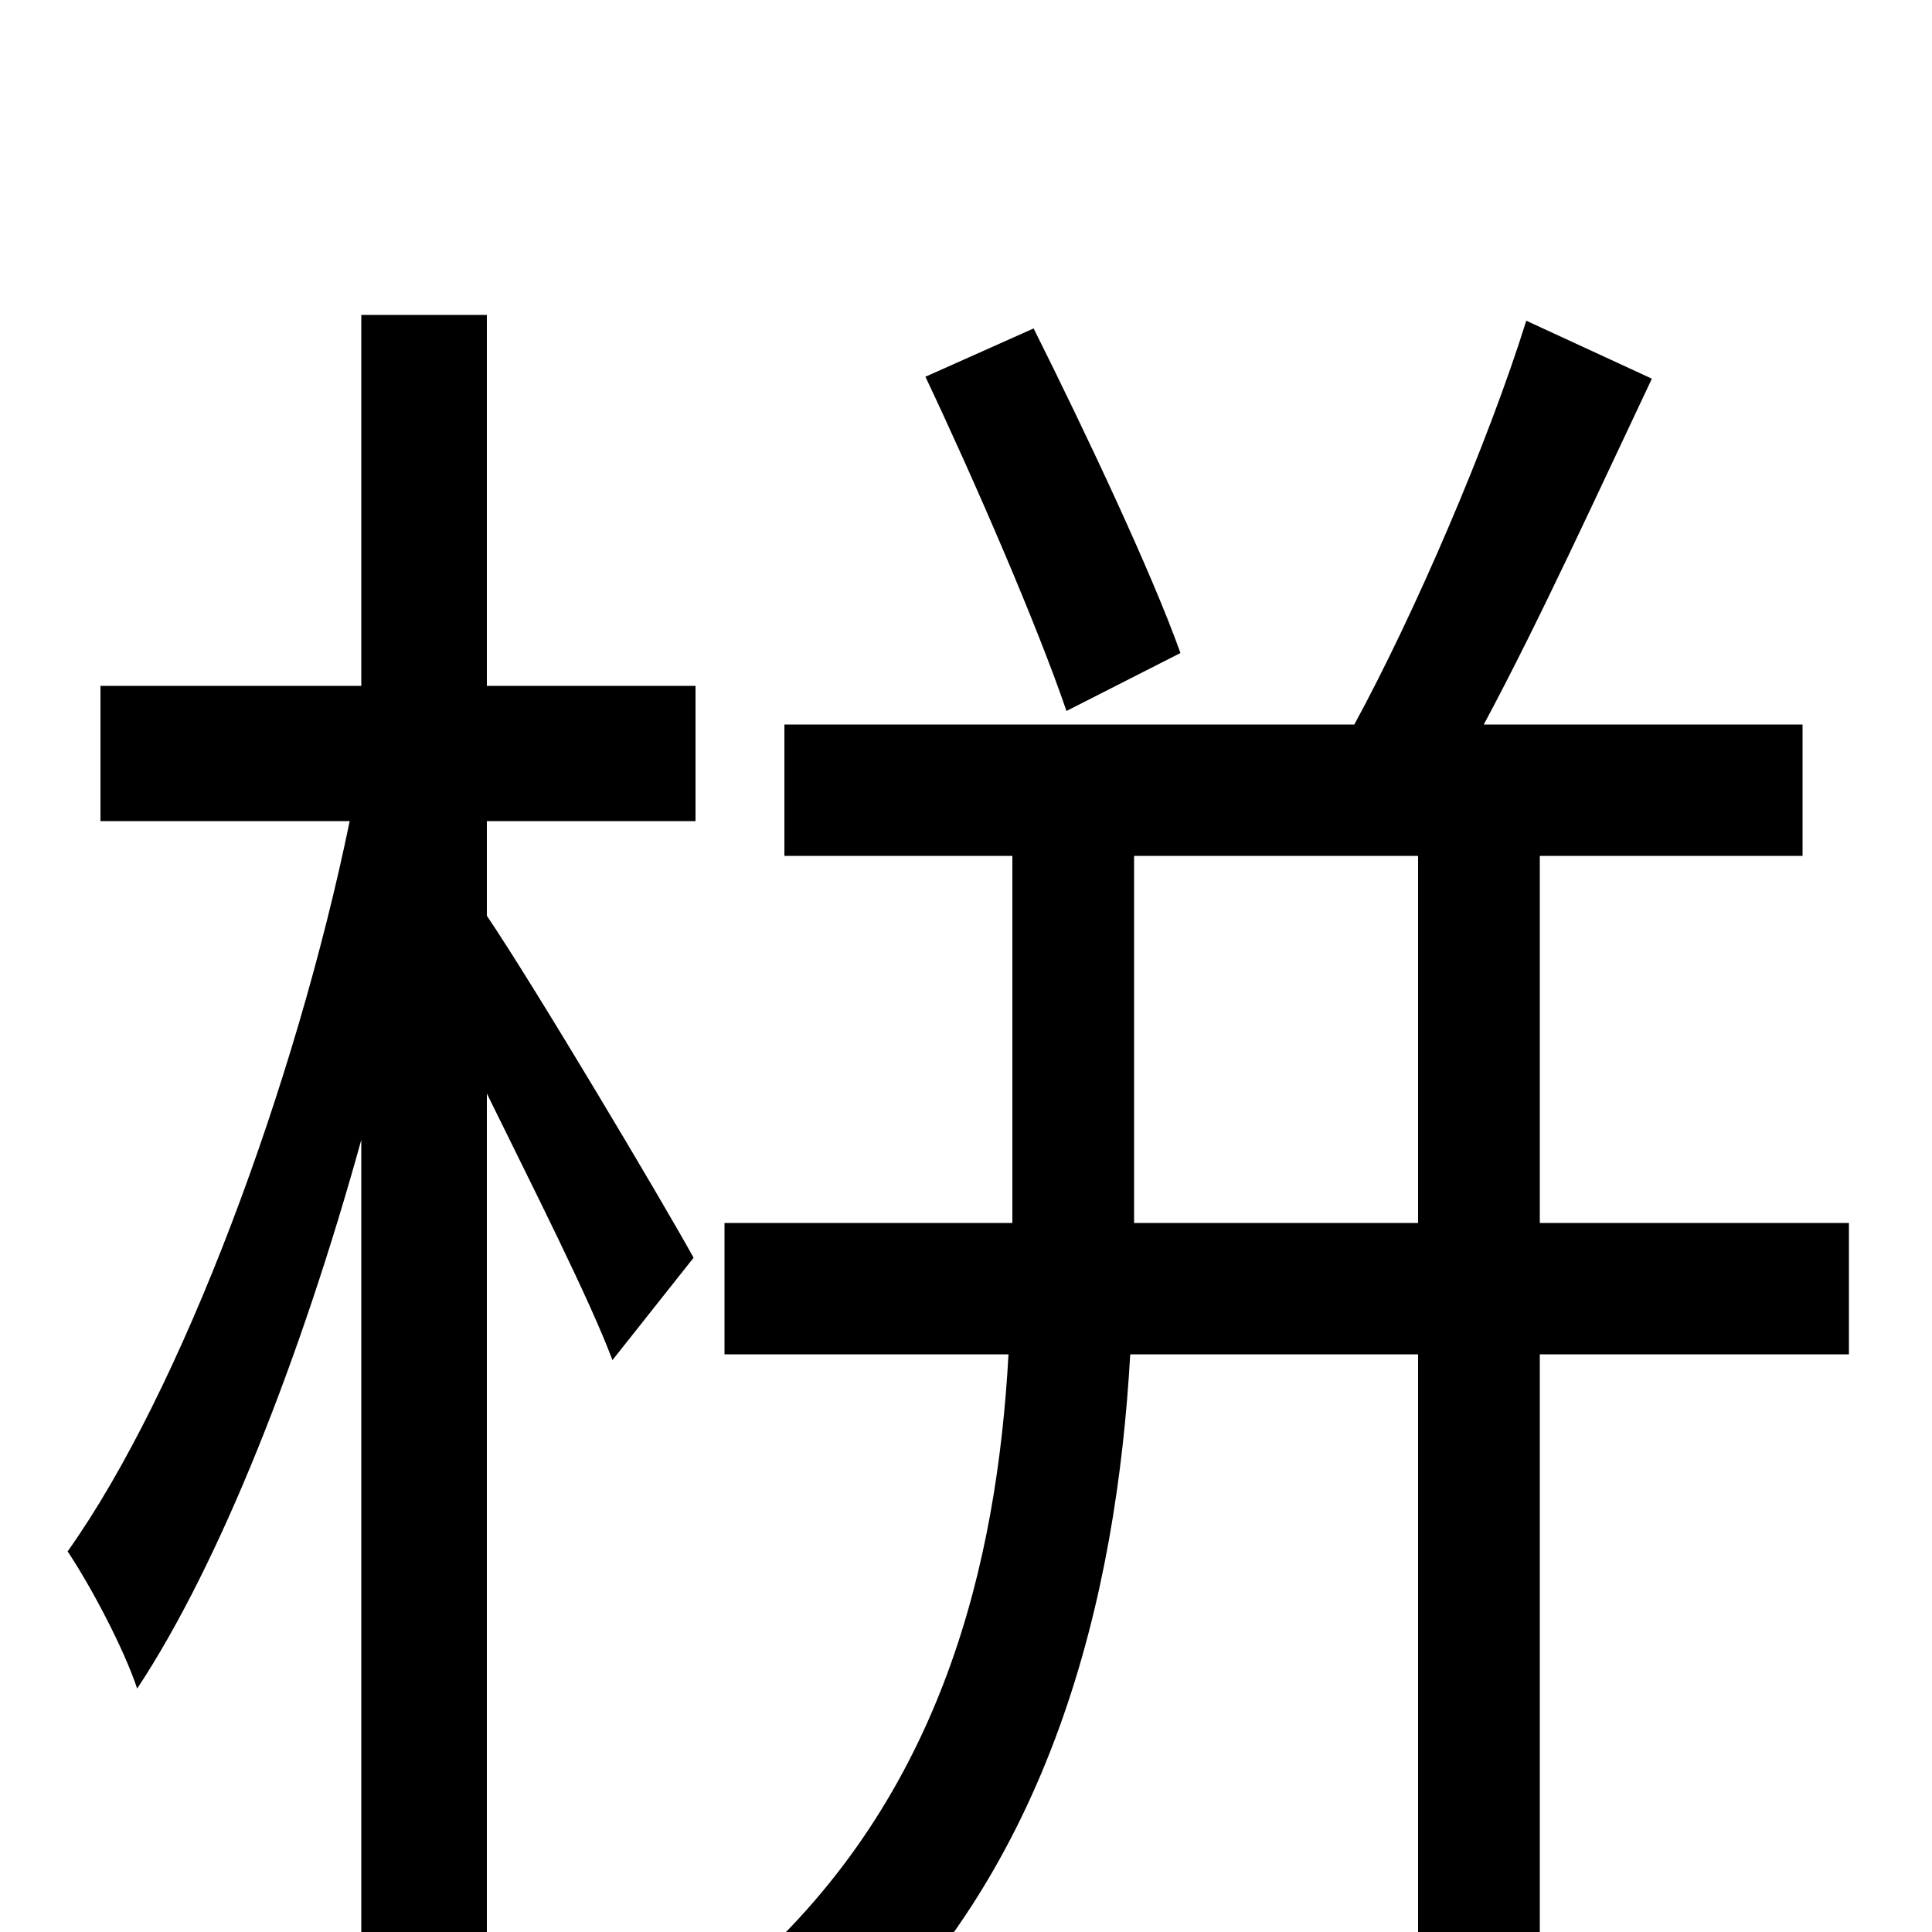 <svg xmlns="http://www.w3.org/2000/svg" viewBox="0 -1000 1000 1000">
	<path fill="#000000" d="M611 -662C596 -704 562 -776 535 -830L479 -805C505 -750 537 -676 552 -632ZM252 -837H187V-645H52V-575H181C153 -439 94 -280 35 -197C47 -179 64 -147 71 -126C114 -191 156 -298 187 -410V76H252V-434C276 -385 305 -328 317 -296L359 -349C343 -378 277 -489 252 -526V-575H360V-645H252ZM587 -367V-557H734V-367ZM957 -367H797V-557H933V-625H768C797 -679 828 -747 855 -804L790 -834C770 -770 732 -682 701 -625H406V-557H524V-367H375V-299H522C516 -191 488 -71 387 19C401 28 424 54 433 68C545 -31 578 -175 585 -299H734V74H797V-299H957Z"/>
</svg>